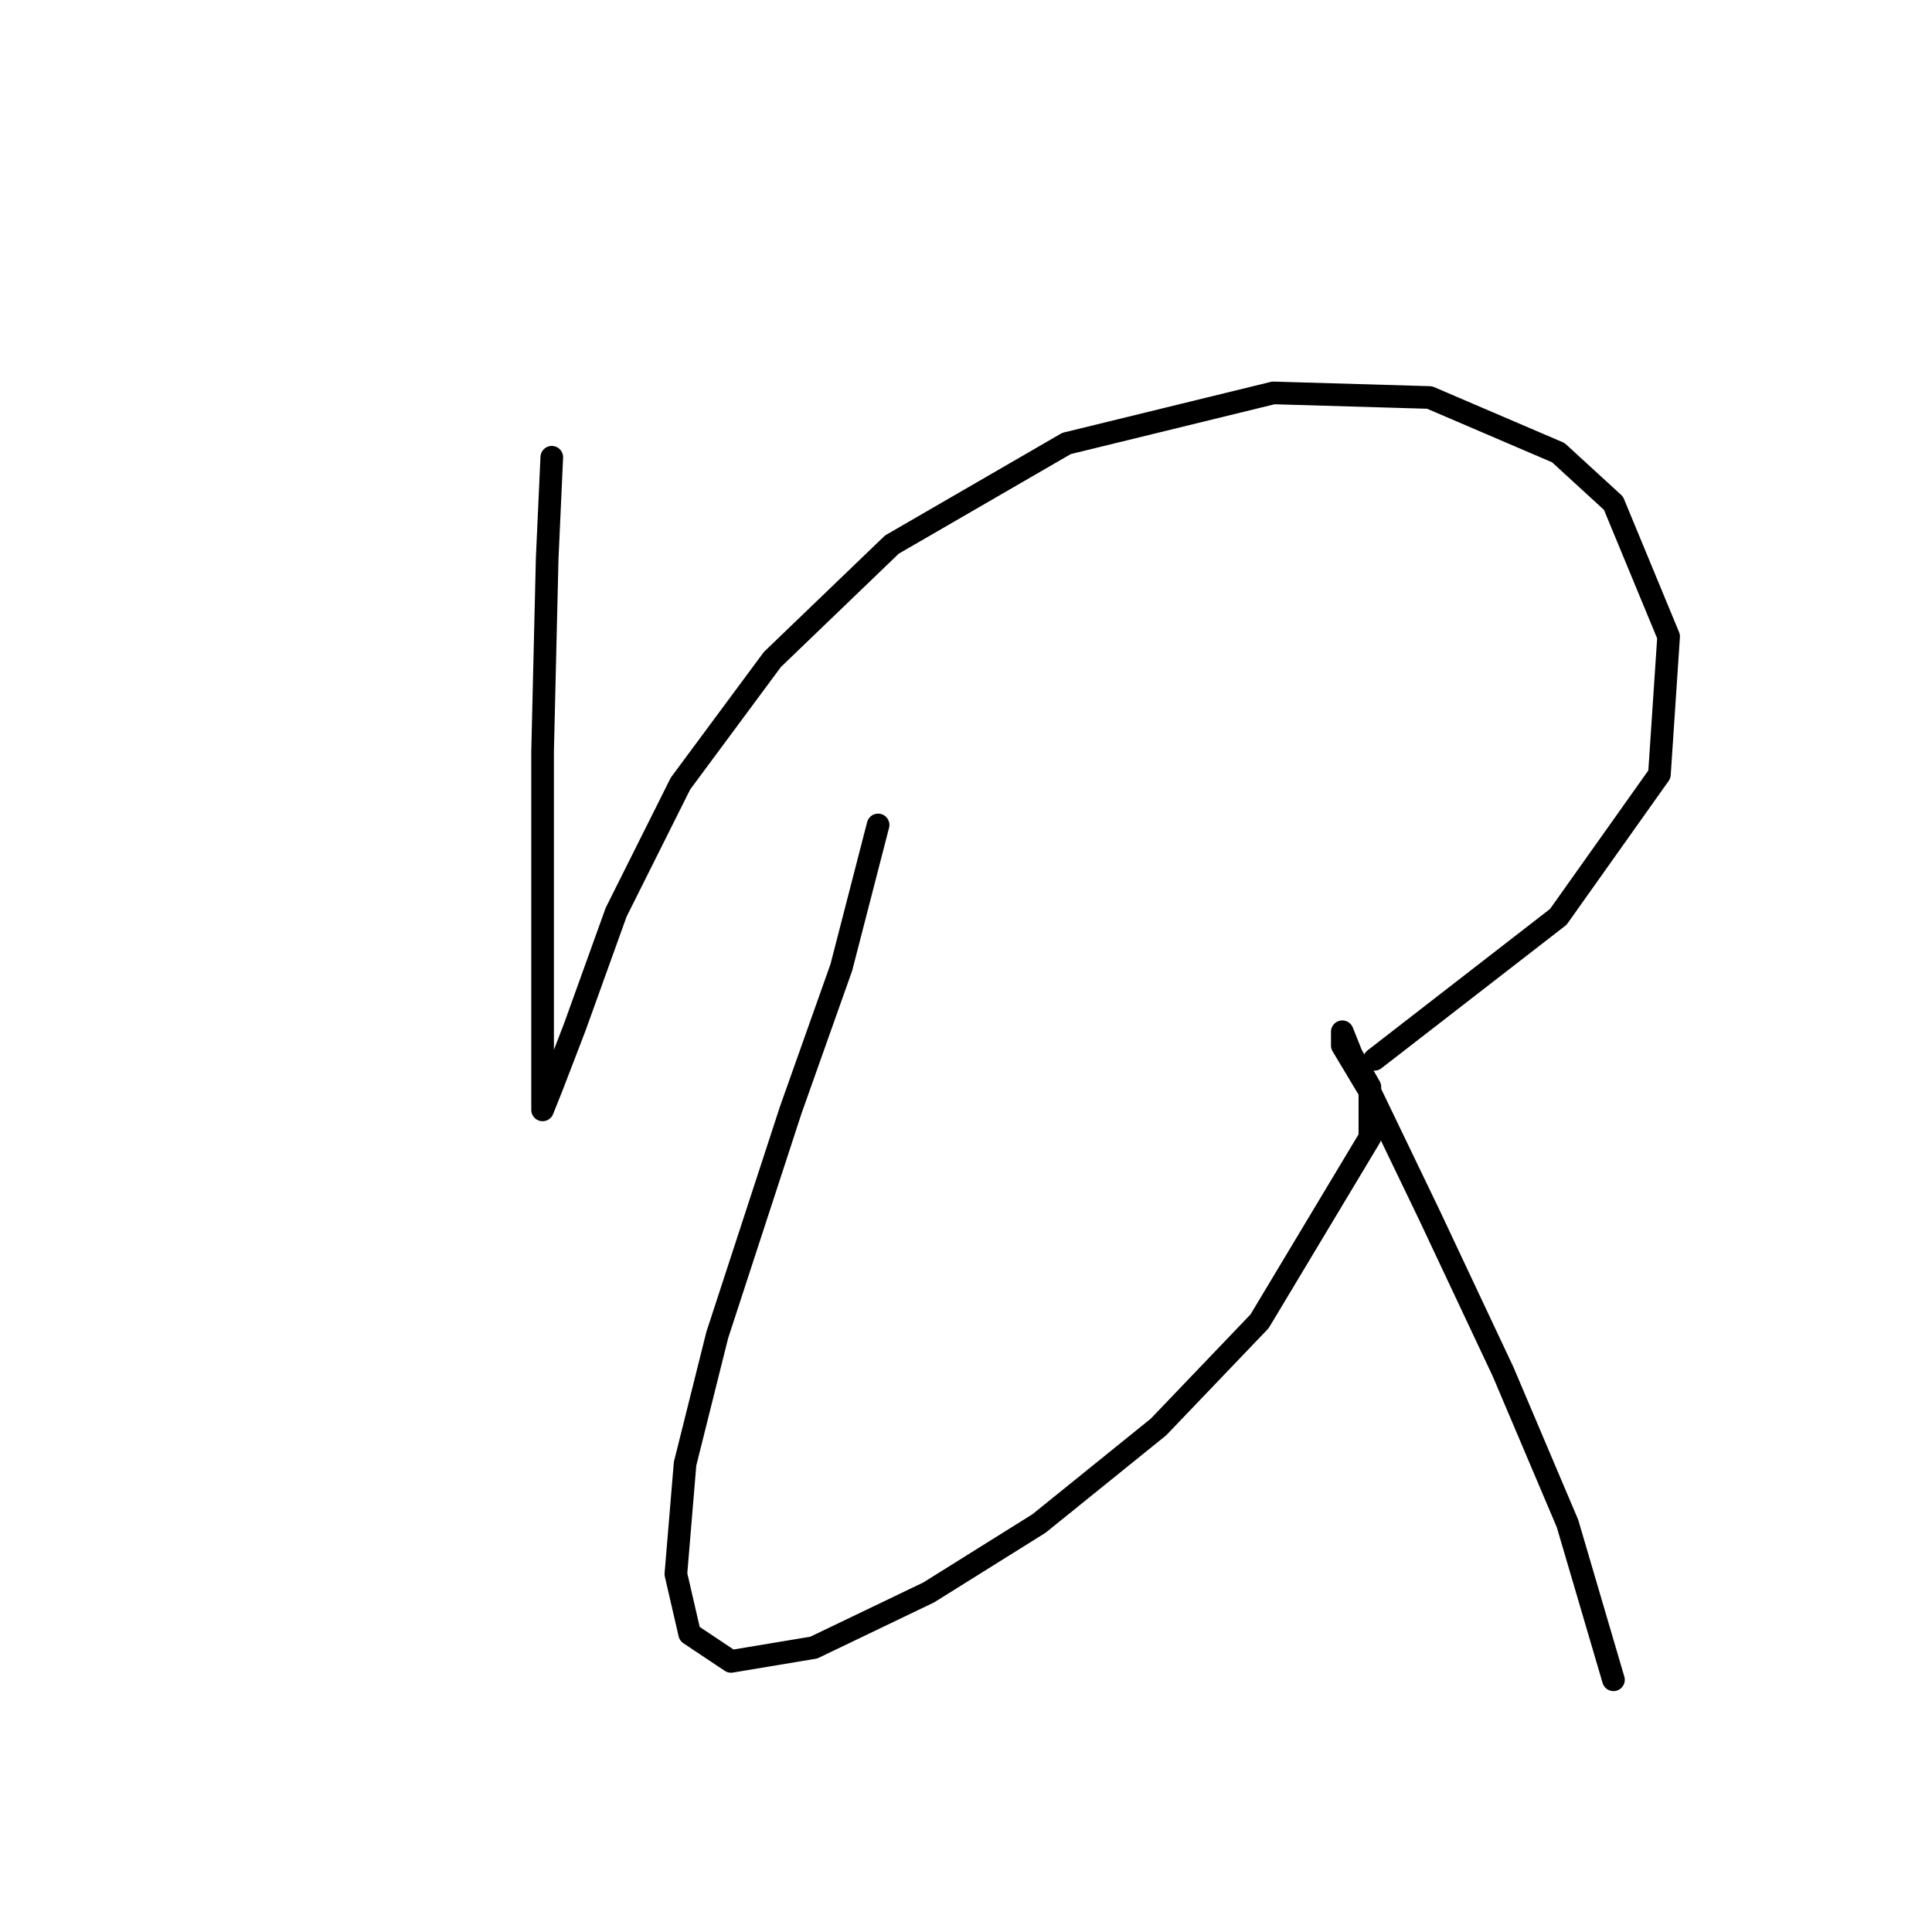 <?xml version="1.0" standalone="no"?>
    <svg width="256" height="256" xmlns="http://www.w3.org/2000/svg" version="1.1">
    <polyline stroke="black" stroke-width="3" stroke-linecap="round" fill="transparent" stroke-linejoin="round" points="73.114 60.588 72.505 73.986 71.896 99.564 71.896 118.443 71.896 134.277 71.896 143.412 71.896 147.066 73.114 144.021 76.159 136.104 81.64 120.879 90.166 103.827 102.346 87.384 118.18 72.159 141.322 58.761 168.727 52.062 189.432 52.671 206.484 59.979 213.792 66.678 221.1 84.339 219.882 102.609 206.484 121.488 182.125 140.367 182.125 140.367 " />
        <polyline stroke="black" stroke-width="3" stroke-linecap="round" fill="transparent" stroke-linejoin="round" points="116.353 109.308 111.481 128.187 104.782 147.066 95.038 176.907 90.775 193.958 89.557 208.574 91.384 216.491 96.865 220.145 107.827 218.318 123.052 211.01 137.668 201.875 153.502 189.086 166.9 175.08 181.516 150.72 181.516 144.021 179.08 139.758 177.862 136.713 177.862 138.54 181.516 144.63 189.432 161.073 199.176 181.779 207.702 201.875 213.792 222.581 213.792 222.581 " />
        </svg>